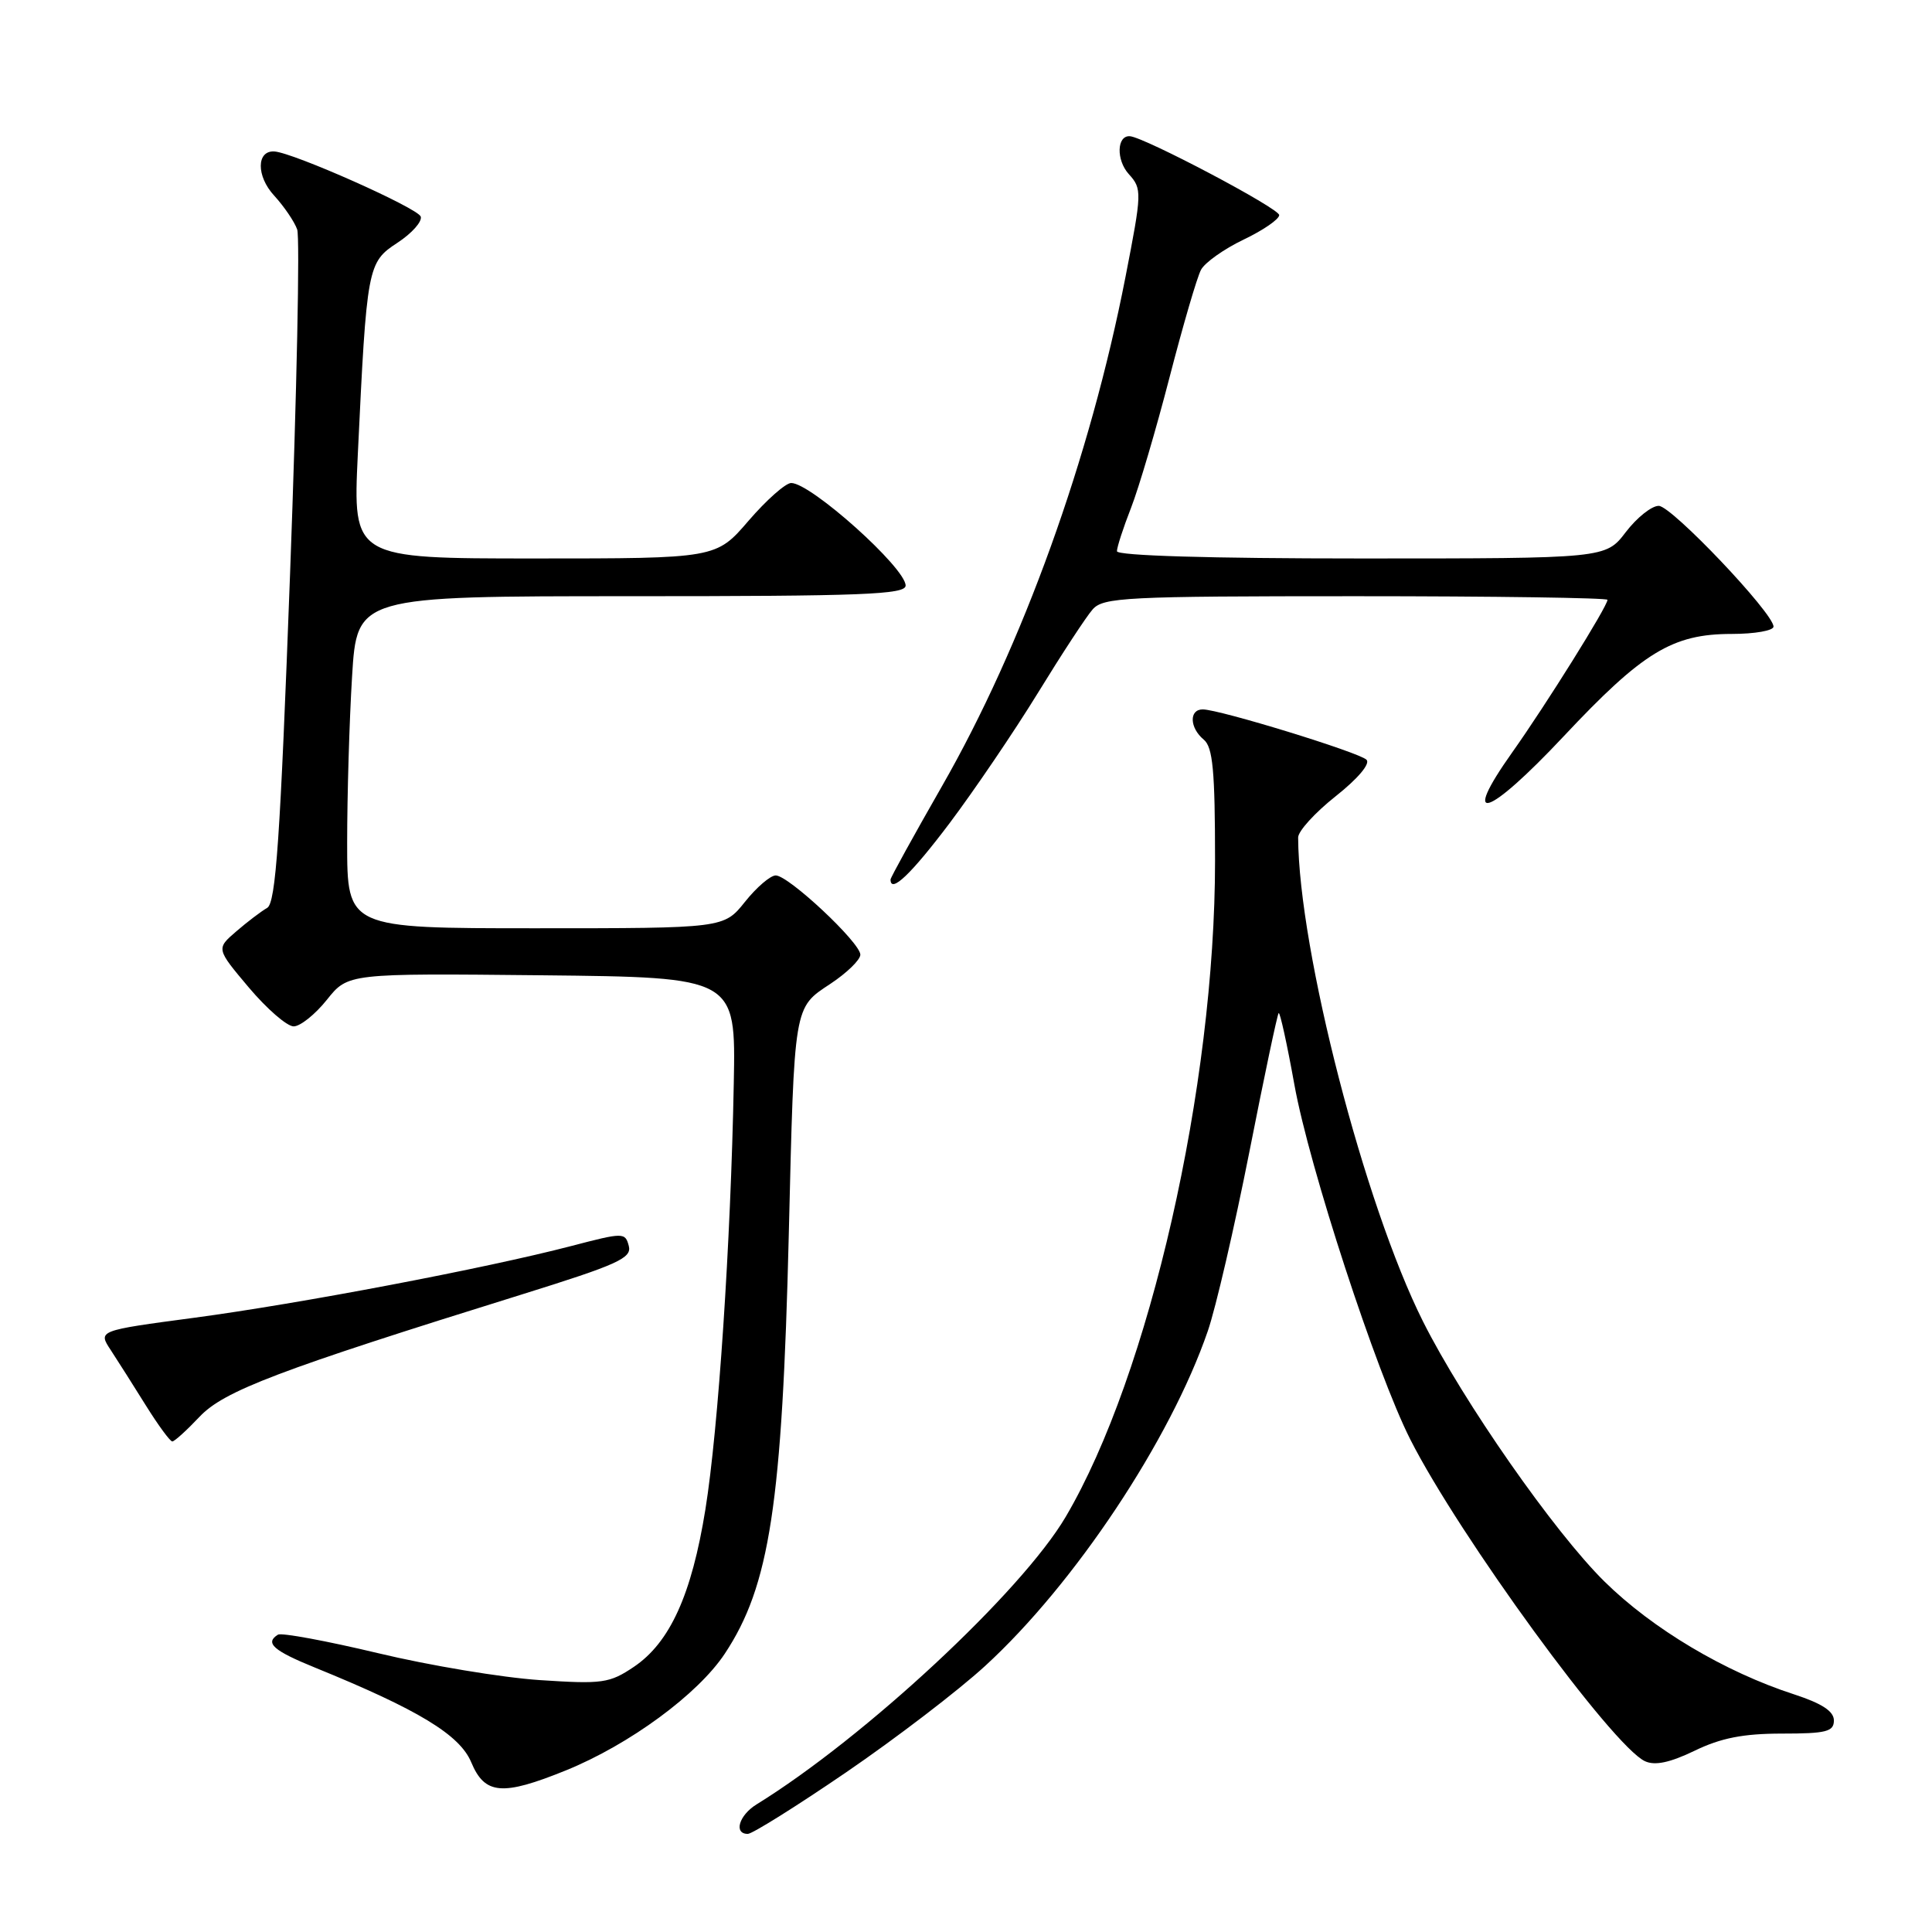 <?xml version="1.0" encoding="UTF-8" standalone="no"?>
<!DOCTYPE svg PUBLIC "-//W3C//DTD SVG 1.1//EN" "http://www.w3.org/Graphics/SVG/1.1/DTD/svg11.dtd" >
<svg xmlns="http://www.w3.org/2000/svg" xmlns:xlink="http://www.w3.org/1999/xlink" version="1.1" viewBox="0 0 256 256">
 <g >
 <path fill="currentColor"
d=" M 112.12 234.84 C 118.69 230.35 126.98 224.01 130.53 220.75 C 142.39 209.89 155.08 190.80 160.04 176.37 C 161.10 173.30 163.57 162.63 165.54 152.67 C 167.50 142.71 169.25 134.41 169.43 134.24 C 169.60 134.06 170.54 138.32 171.51 143.71 C 173.47 154.61 182.36 181.82 186.87 190.73 C 193.36 203.53 213.67 231.39 217.97 233.37 C 219.29 233.98 221.27 233.56 224.55 231.98 C 228.03 230.29 231.01 229.71 236.12 229.71 C 241.99 229.71 243.00 229.45 243.00 227.97 C 243.00 226.75 241.42 225.72 237.75 224.52 C 228.55 221.54 218.96 215.83 212.60 209.56 C 205.95 203.01 193.90 185.74 188.56 175.11 C 180.80 159.64 172.09 125.91 172.01 110.98 C 172.00 110.14 174.24 107.68 176.98 105.51 C 179.91 103.19 181.60 101.20 181.07 100.67 C 180.09 99.69 161.58 94.00 159.37 94.00 C 157.54 94.00 157.62 96.44 159.50 98.00 C 160.71 99.00 161.00 102.11 161.00 114.07 C 161.00 143.95 152.30 182.16 141.21 200.99 C 135.35 210.93 114.58 230.25 100.25 239.09 C 97.92 240.53 97.18 243.00 99.09 243.00 C 99.68 243.00 105.55 239.33 112.12 234.84 Z  M 75.00 234.58 C 83.41 231.16 92.48 224.50 96.04 219.12 C 101.99 210.14 103.65 199.30 104.52 163.50 C 105.26 132.96 105.15 133.59 110.05 130.35 C 112.22 128.91 114.00 127.18 114.00 126.50 C 114.00 124.91 104.49 116.00 102.79 116.00 C 102.08 116.00 100.24 117.58 98.71 119.50 C 95.91 123.00 95.91 123.00 70.96 123.00 C 46.00 123.00 46.00 123.00 46.00 111.66 C 46.00 105.42 46.29 95.52 46.65 89.66 C 47.30 79.00 47.30 79.00 83.65 79.00 C 114.26 79.00 120.00 78.78 120.00 77.59 C 120.00 75.25 107.45 64.00 104.84 64.00 C 104.10 64.00 101.56 66.25 99.19 69.00 C 94.89 74.00 94.89 74.00 70.82 74.00 C 46.76 74.00 46.76 74.00 47.41 60.25 C 48.60 35.28 48.69 34.77 52.66 32.17 C 54.57 30.92 55.96 29.36 55.75 28.70 C 55.39 27.58 38.87 20.23 36.36 20.07 C 33.97 19.92 33.95 23.34 36.32 25.91 C 37.63 27.34 39.01 29.36 39.38 30.41 C 39.75 31.45 39.33 51.93 38.44 75.91 C 37.13 111.21 36.55 119.65 35.40 120.30 C 34.63 120.74 32.78 122.14 31.31 123.41 C 28.64 125.71 28.64 125.71 32.97 130.85 C 35.36 133.68 38.03 136.00 38.91 136.00 C 39.78 136.00 41.76 134.42 43.31 132.48 C 46.11 128.97 46.11 128.97 71.81 129.23 C 97.50 129.50 97.50 129.50 97.23 143.50 C 96.83 164.70 95.18 189.39 93.47 200.00 C 91.65 211.30 88.77 217.64 84.00 220.86 C 80.76 223.04 79.83 223.17 71.50 222.62 C 66.55 222.29 56.91 220.69 50.08 219.05 C 43.25 217.42 37.29 216.32 36.83 216.60 C 35.06 217.70 36.21 218.72 41.75 220.97 C 55.43 226.54 60.92 229.87 62.44 233.51 C 64.24 237.81 66.55 238.01 75.00 234.58 Z  M 26.43 187.74 C 29.67 184.30 36.80 181.59 69.15 171.52 C 81.85 167.56 83.74 166.71 83.32 165.10 C 82.84 163.29 82.64 163.29 75.67 165.11 C 64.36 168.06 39.69 172.75 25.74 174.61 C 12.97 176.31 12.97 176.31 14.68 178.90 C 15.62 180.33 17.71 183.64 19.34 186.25 C 20.97 188.86 22.54 191.00 22.83 191.00 C 23.12 191.00 24.74 189.53 26.43 187.74 Z  M 125.80 109.11 C 129.07 104.76 134.34 97.00 137.50 91.86 C 140.66 86.71 143.93 81.71 144.78 80.75 C 146.18 79.15 149.15 79.00 179.65 79.00 C 197.99 79.00 213.00 79.22 213.00 79.48 C 213.00 80.34 204.89 93.33 200.38 99.69 C 193.42 109.50 197.06 108.36 207.20 97.56 C 217.68 86.39 221.61 84.00 229.46 84.00 C 232.51 84.00 235.00 83.56 235.00 83.03 C 235.00 81.25 221.52 67.06 219.80 67.03 C 218.87 67.01 216.90 68.58 215.43 70.50 C 212.76 74.00 212.76 74.00 180.38 74.00 C 160.29 74.00 148.00 73.63 148.00 73.04 C 148.00 72.51 148.84 69.92 149.87 67.29 C 150.90 64.65 153.19 56.88 154.97 50.00 C 156.75 43.12 158.62 36.71 159.14 35.75 C 159.65 34.79 162.19 32.99 164.78 31.75 C 167.38 30.51 169.50 29.05 169.50 28.50 C 169.50 27.61 151.66 18.19 149.72 18.05 C 147.97 17.93 147.88 21.21 149.58 23.08 C 151.34 25.03 151.32 25.47 149.13 36.71 C 144.45 60.70 135.51 85.52 124.79 104.22 C 121.06 110.74 118.00 116.29 118.00 116.54 C 118.00 118.44 120.72 115.84 125.80 109.11 Z "/>
</g>
</svg>